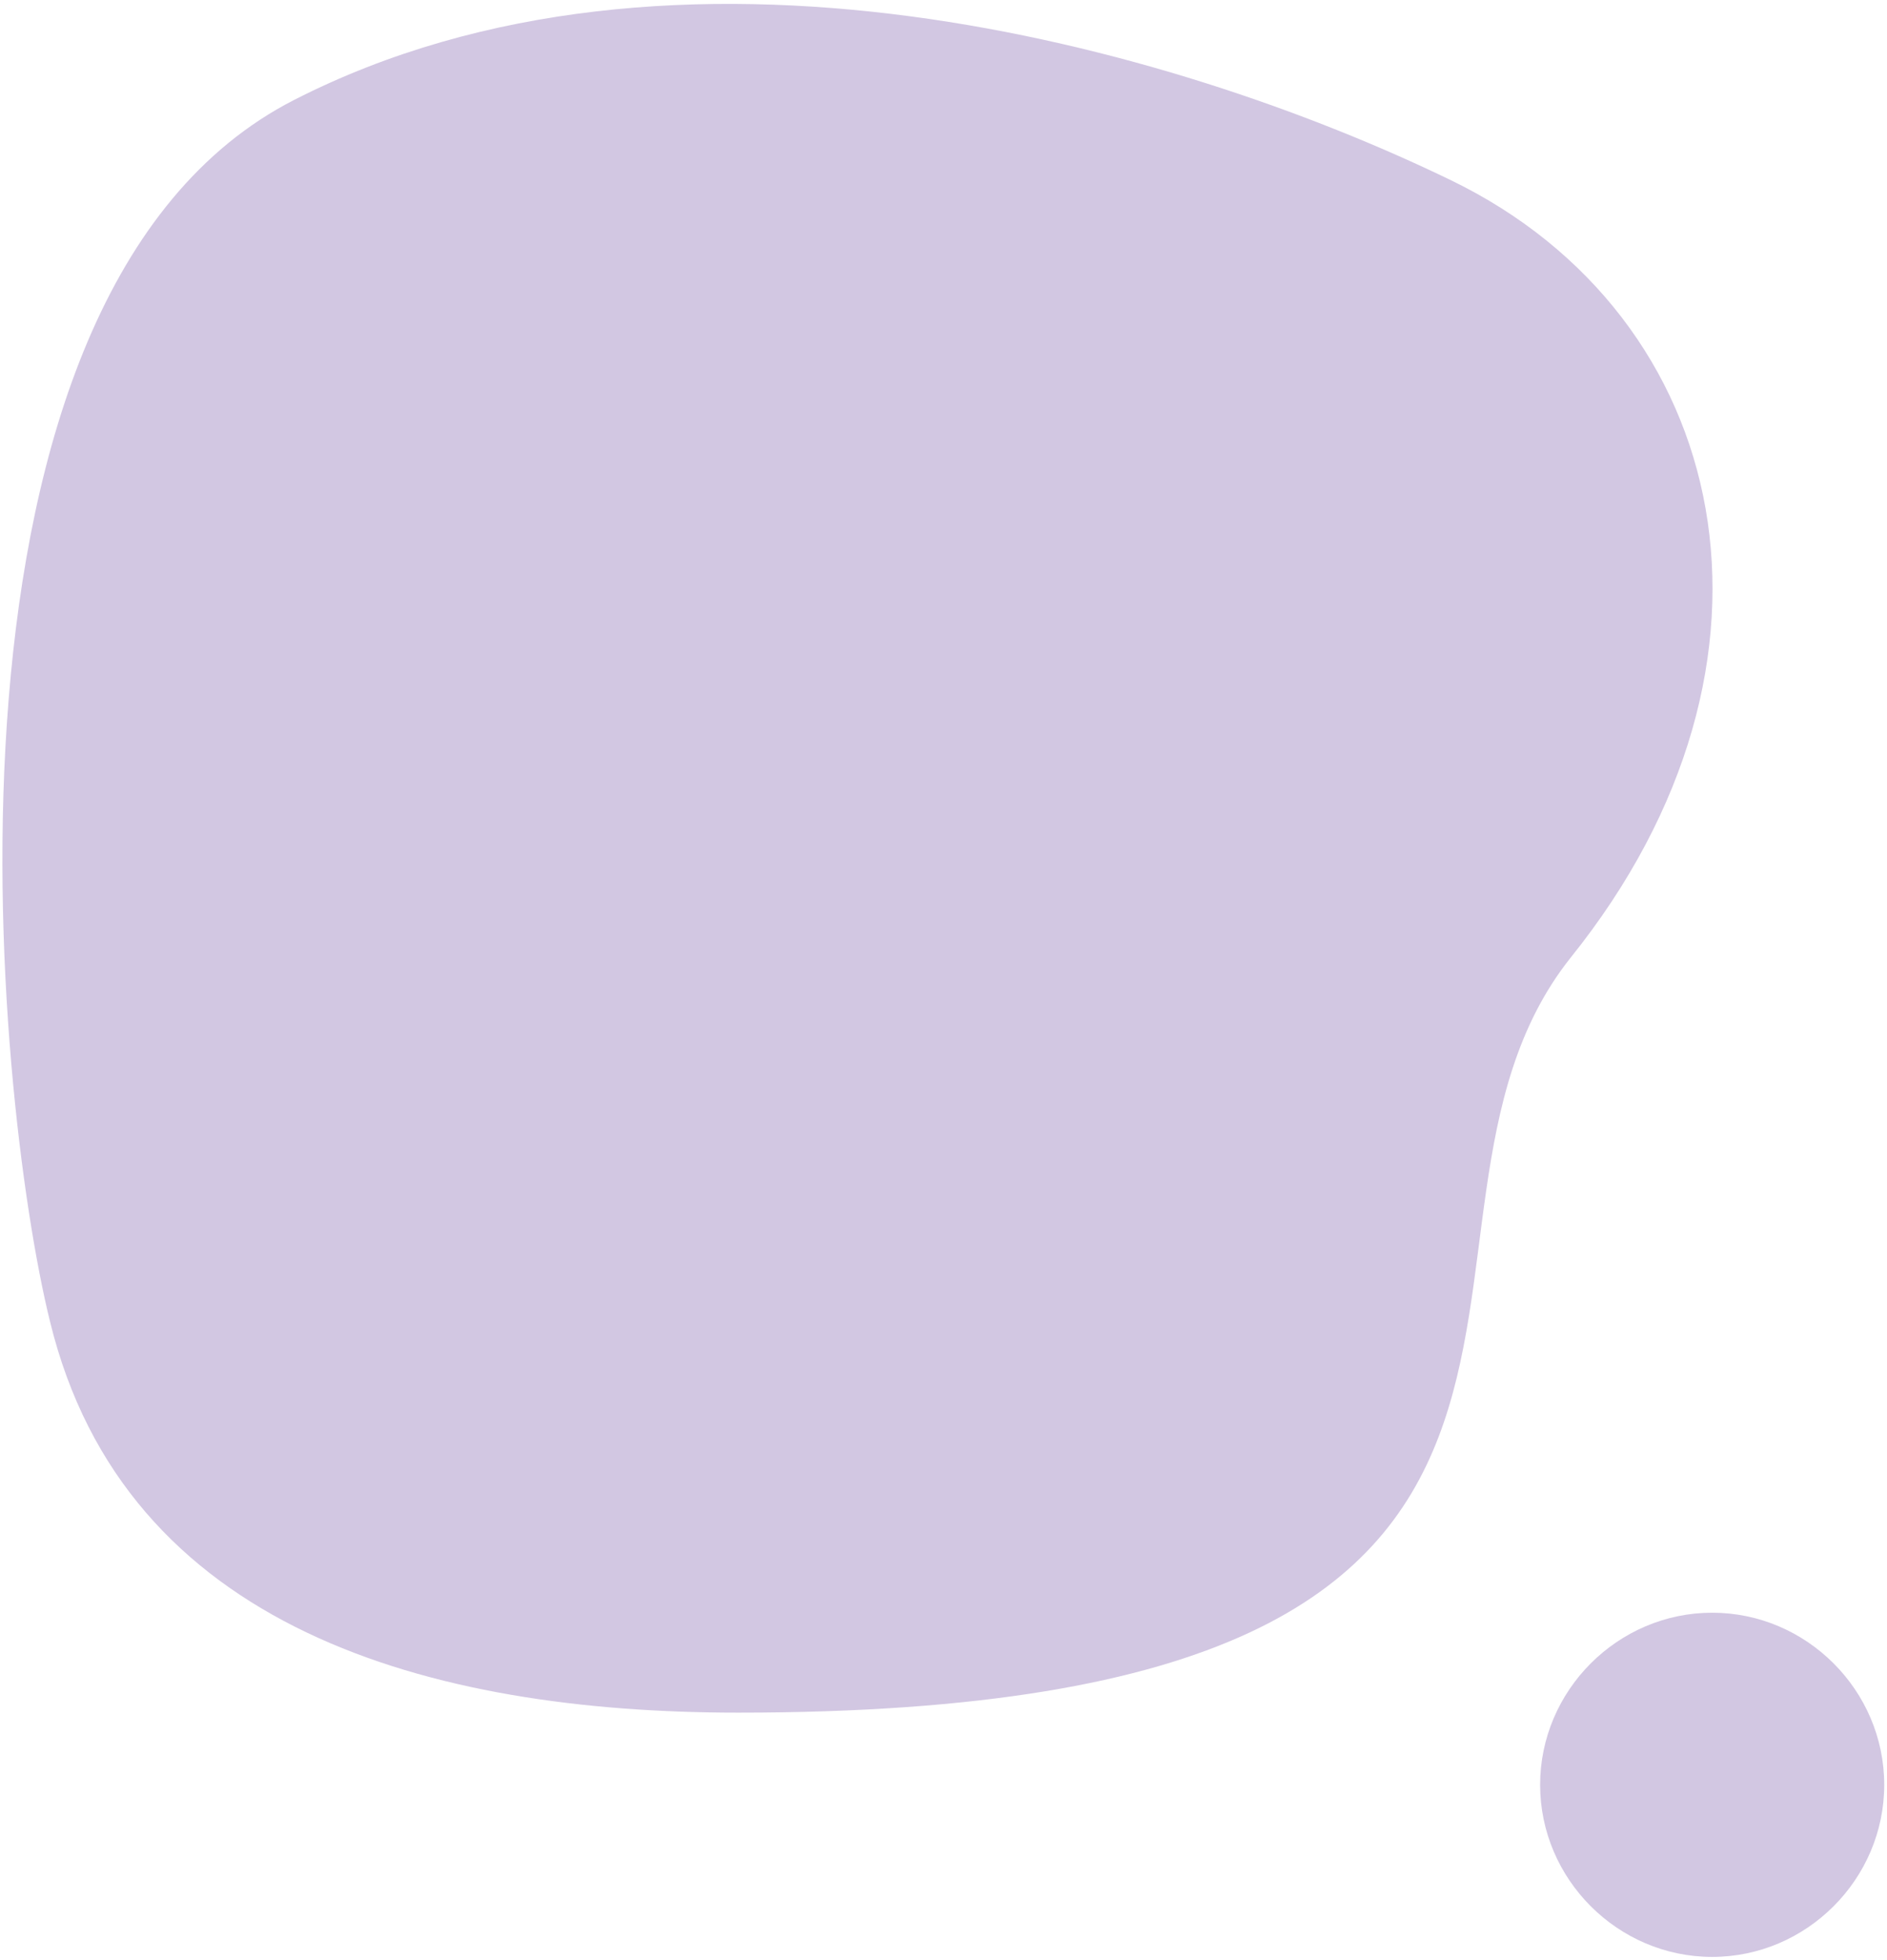 <?xml version="1.0" encoding="utf-8"?>
<!-- Generator: Adobe Illustrator 26.0.2, SVG Export Plug-In . SVG Version: 6.00 Build 0)  -->
<svg version="1.1" id="Layer_1" xmlns="http://www.w3.org/2000/svg" xmlns:xlink="http://www.w3.org/1999/xlink" x="0px" y="0px"
	 viewBox="0 0 68 70.6" style="enable-background:new 0 0 68 70.6;" xml:space="preserve">
<path style="fill:#D2C7E2;" d="M61.7,70.5c3.4,0,6.2-2.8,6.2-6.2c0-3.4-2.8-6.2-6.2-6.2c-3.4,0-6.2,2.8-6.2,6.2l0,0
	C55.5,67.7,58.3,70.5,61.7,70.5"/>
<path style="fill:#D2C7E2;" d="M26.6,61.7c-11.1,0-22.1-3-24.8-14.1c-2-8.1-4.9-37,8.8-44s31.6-2,41.7,2.9s12.9,17.3,4.3,28
	C48.8,44.3,61.7,61.7,26.6,61.7"/>
</svg>
